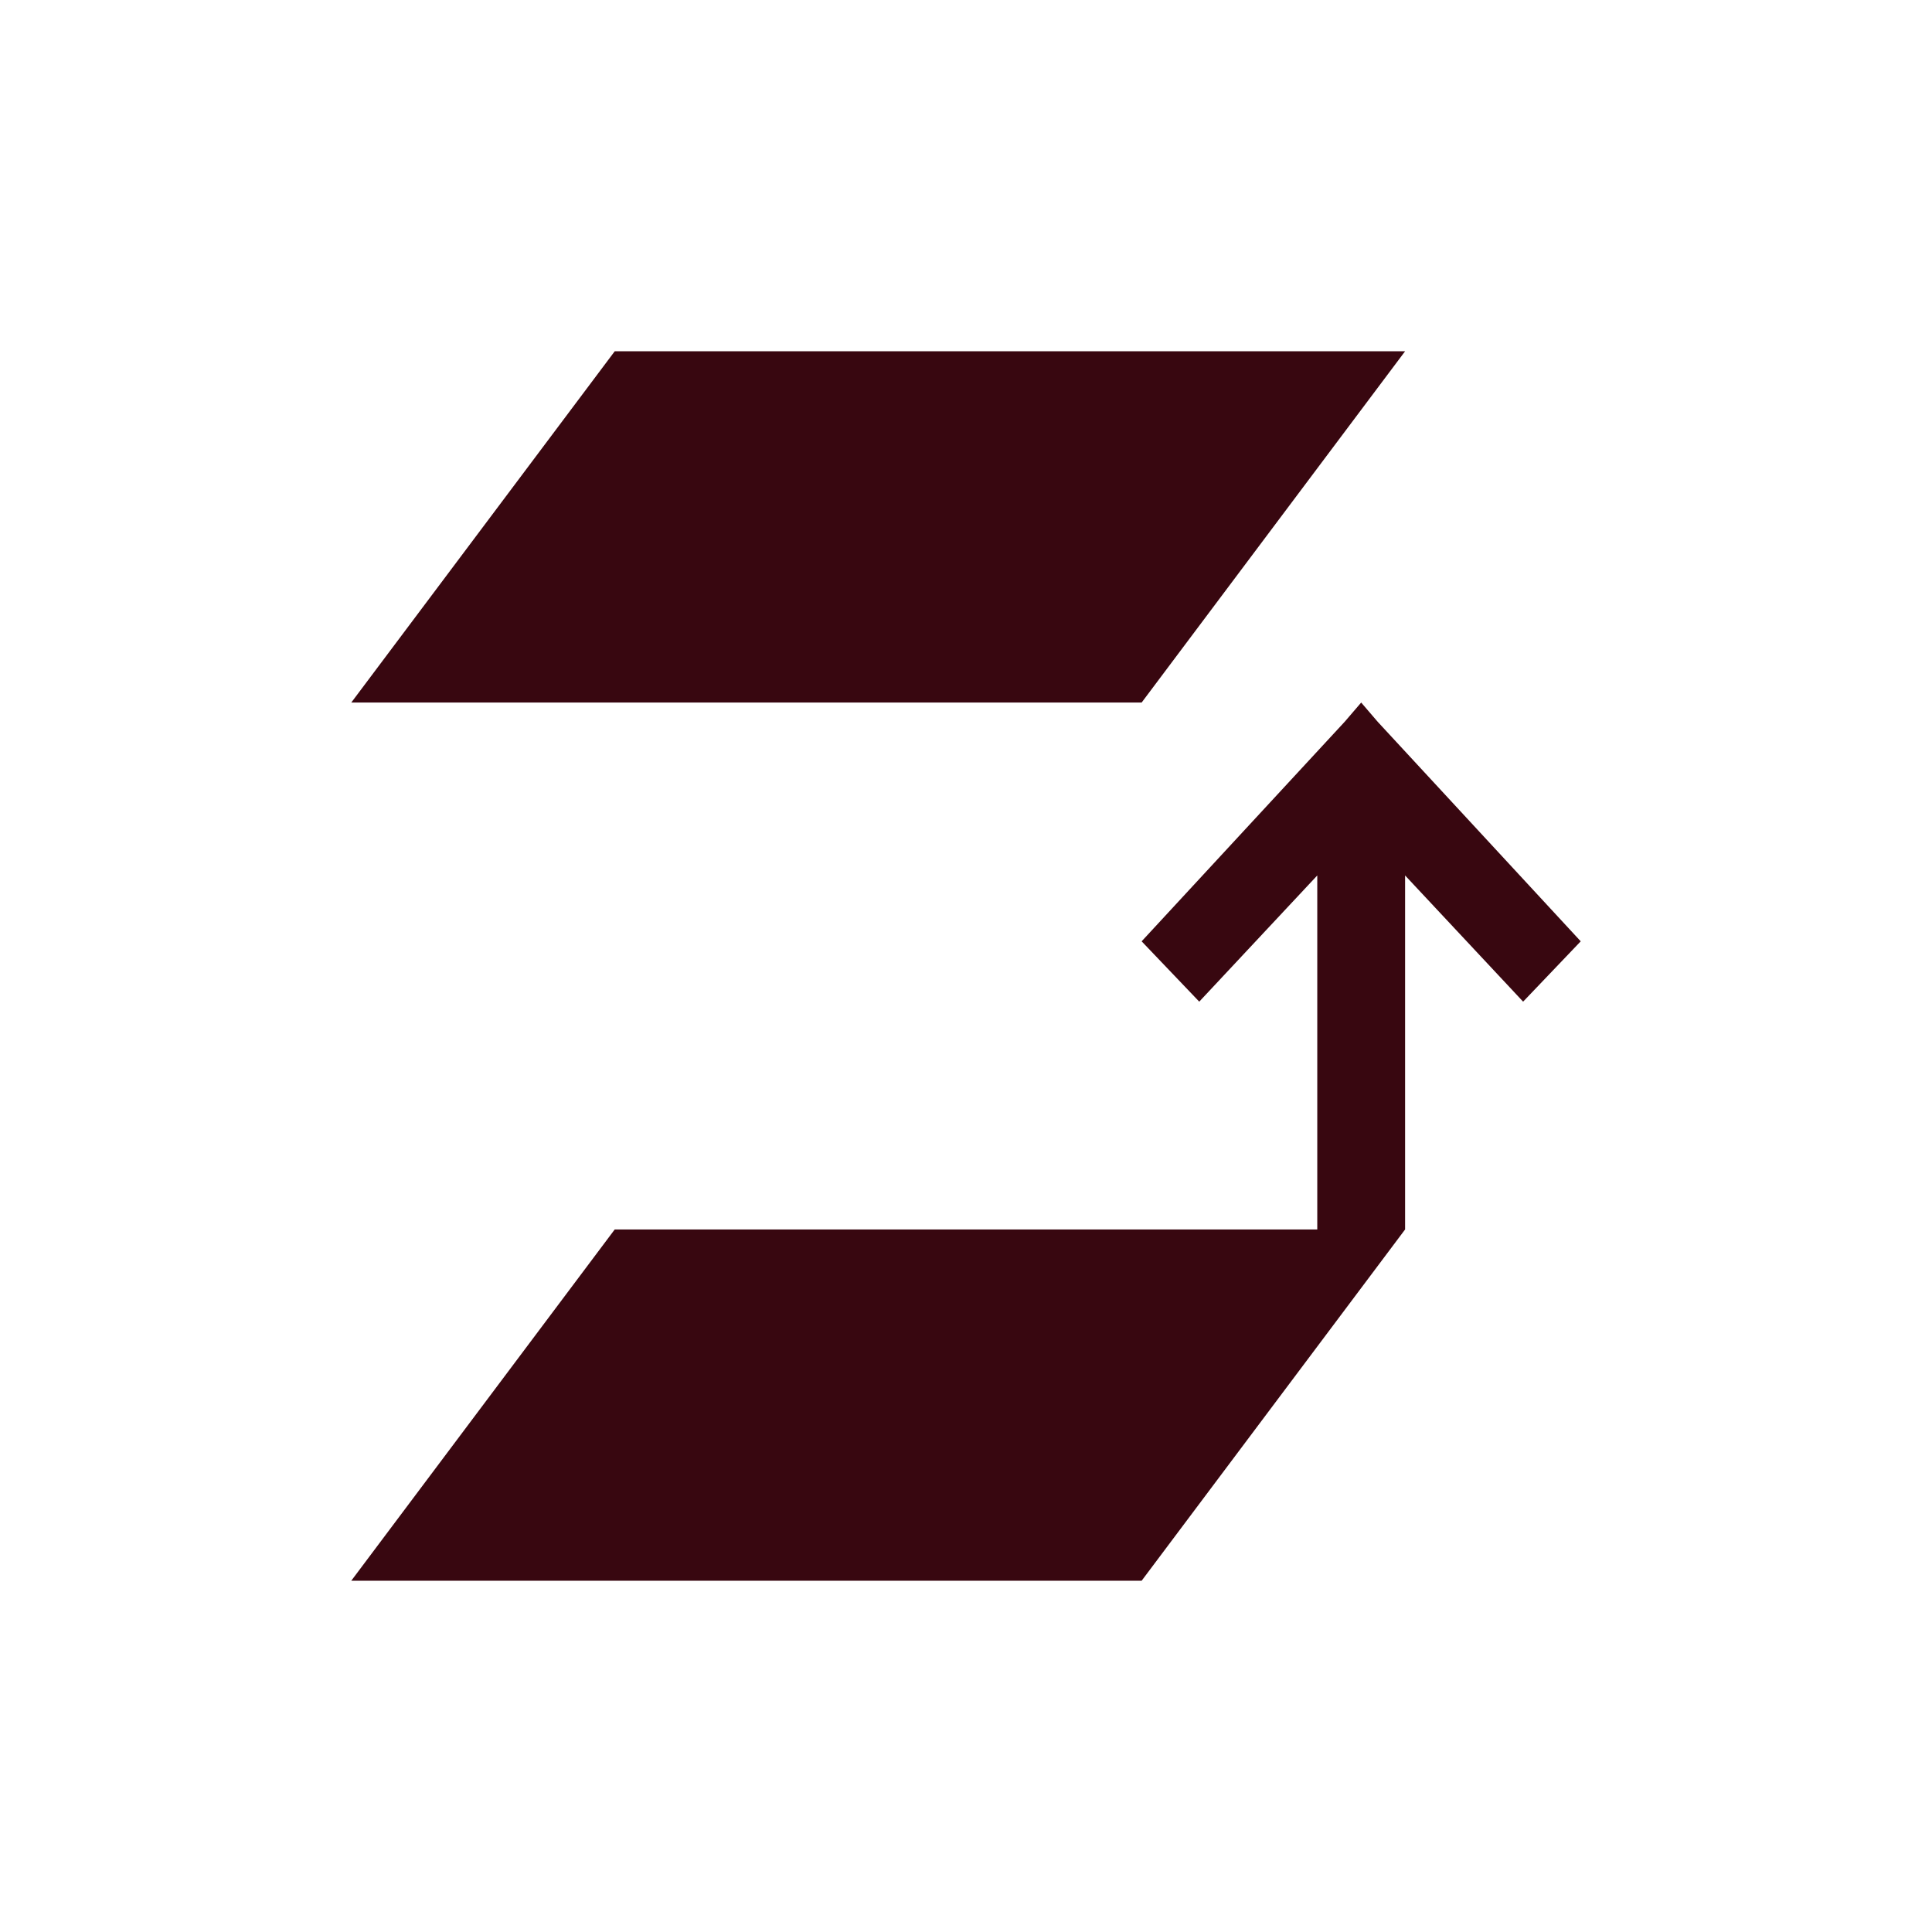 <svg xmlns="http://www.w3.org/2000/svg" width="22" height="22" viewBox="0 0 22 22">
 <defs>
  <style id="current-color-scheme" type="text/css">
   .ColorScheme-Text { color:#380710; } .ColorScheme-Highlight { color:#4285f4; }
  </style>
 </defs>
 <path style="fill:currentColor" class="ColorScheme-Text" d="M 4 1 L 1 5 L 10 5 L 13 1 L 4 1 z M 12.5 5 L 12.312 5.219 L 10 7.719 L 10.656 8.406 L 12 6.969 L 12 11 L 4 11 L 1 15 L 10 15 L 13 11 L 13 6.969 L 14.344 8.406 L 15 7.719 L 12.688 5.219 L 12.5 5 z" transform="translate(3 3)"/>
</svg>
